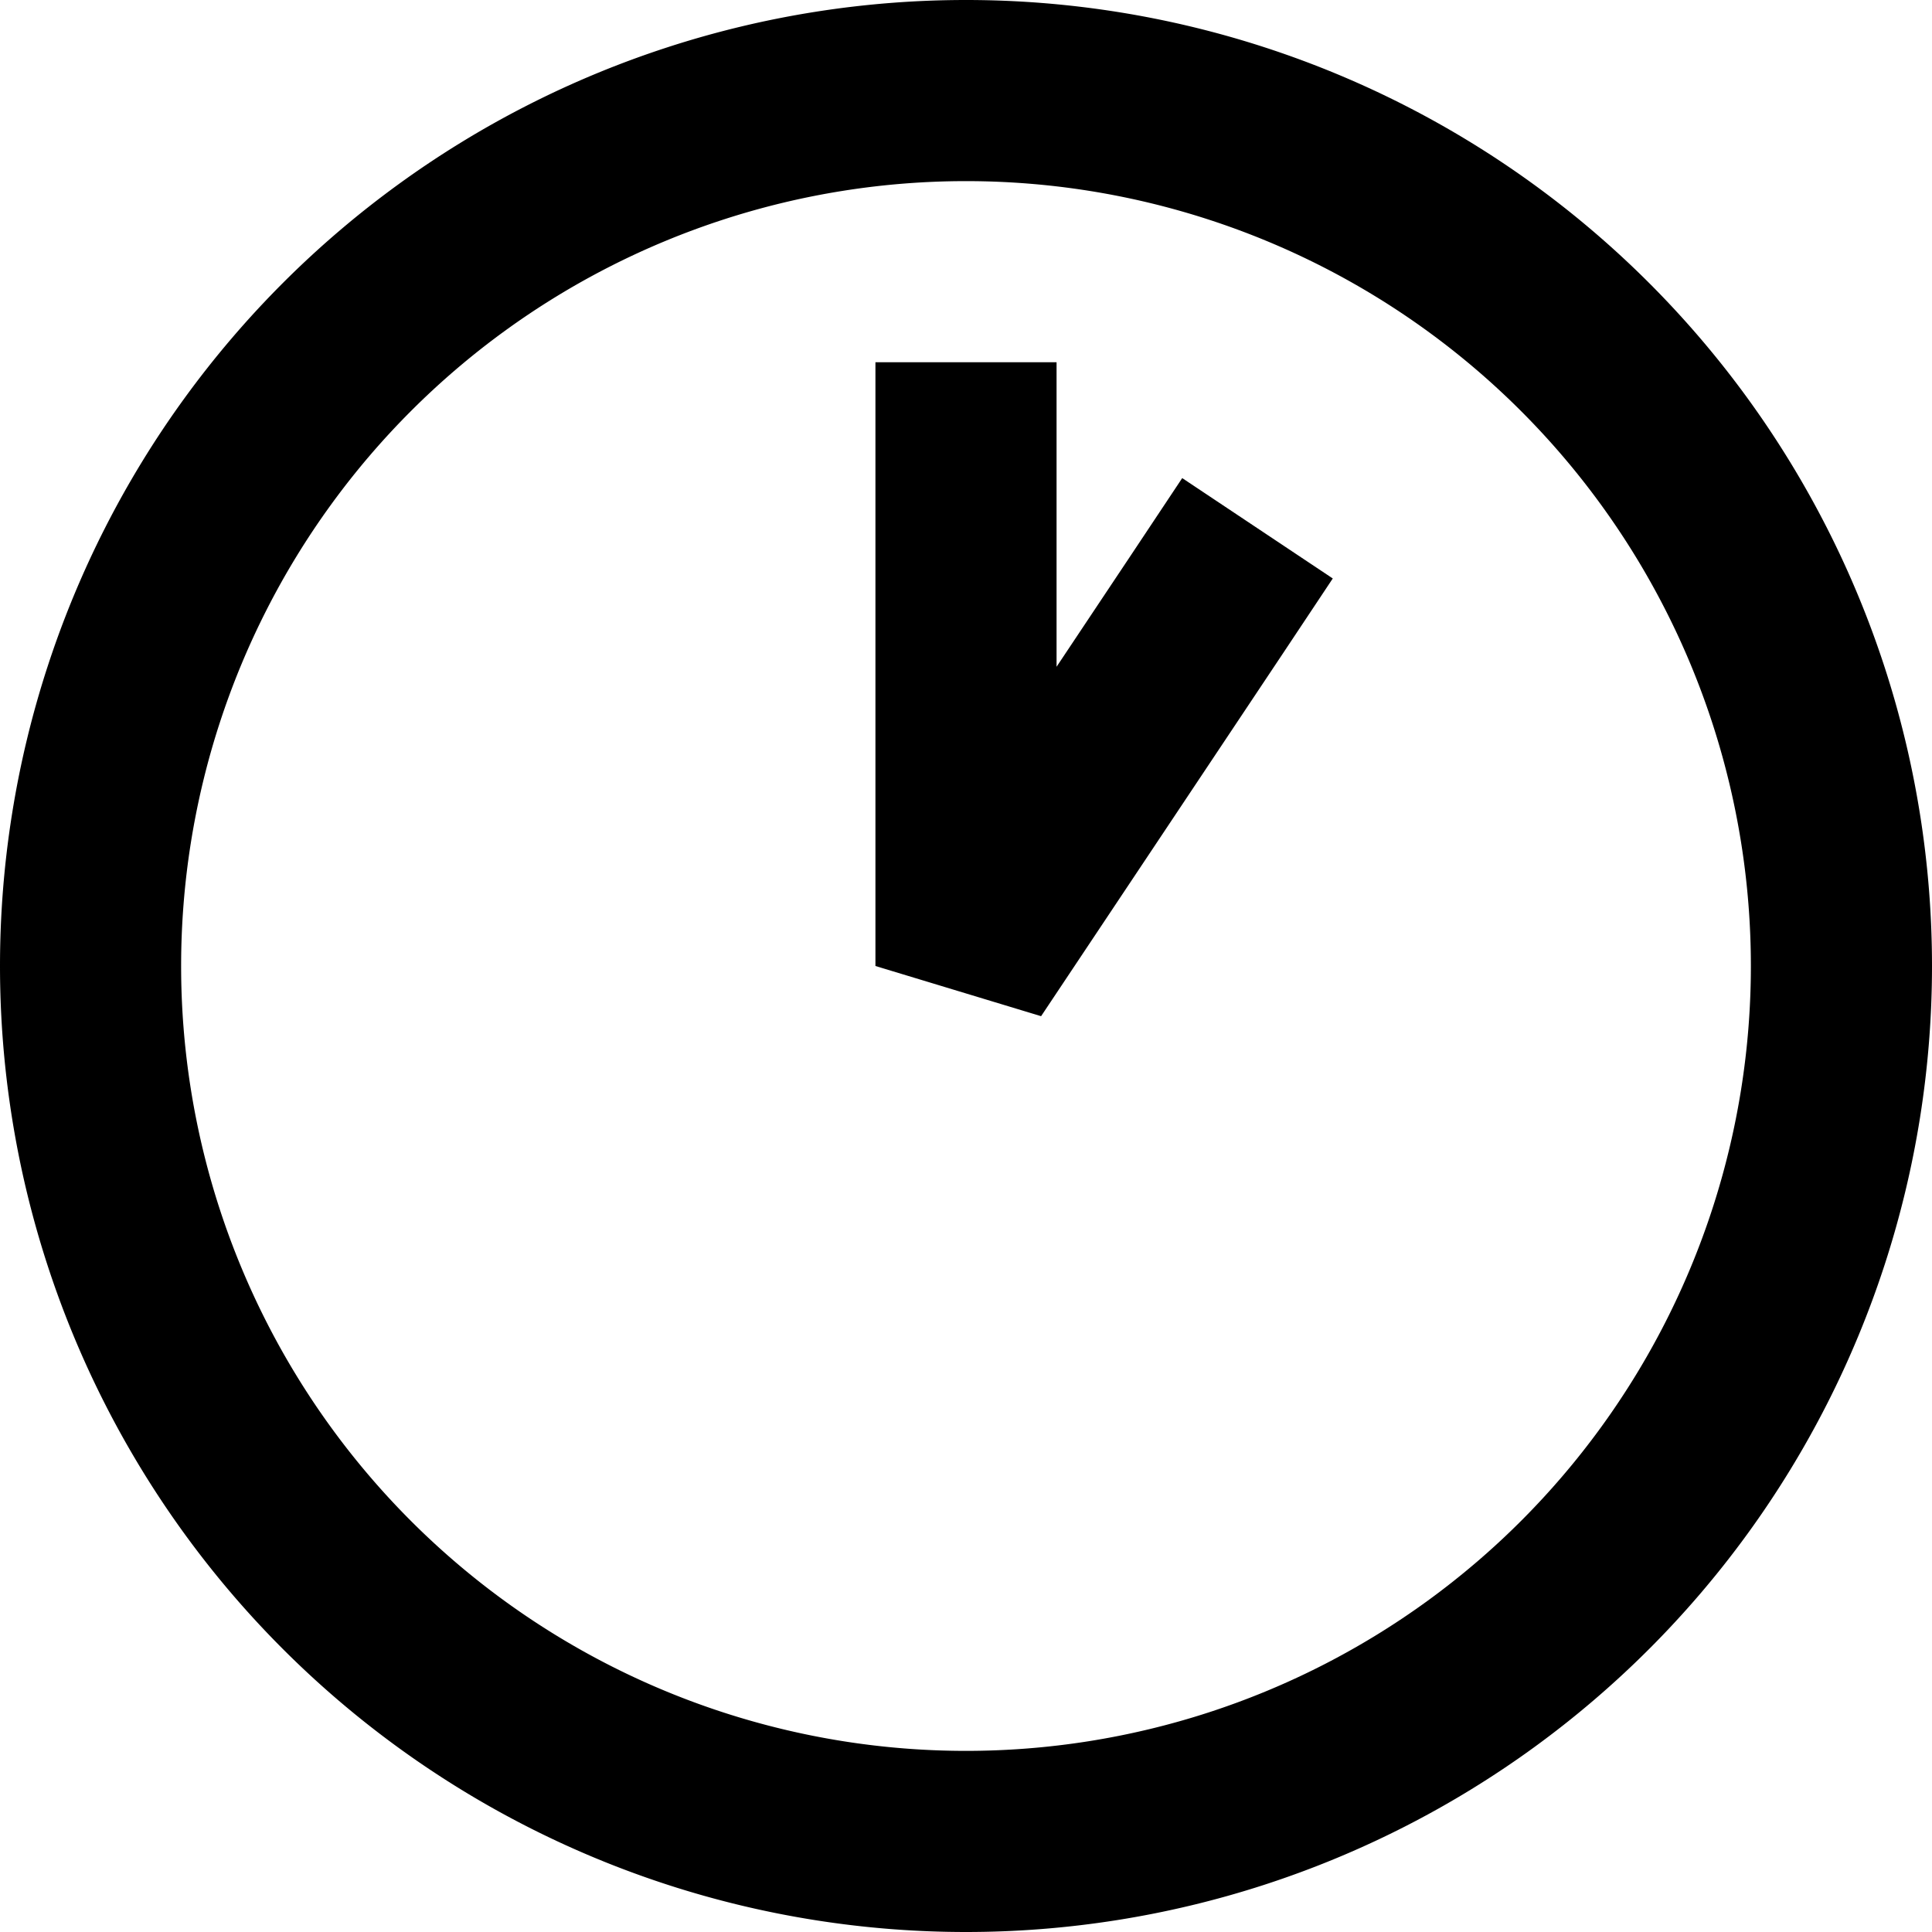 <svg xmlns="http://www.w3.org/2000/svg" viewBox="0 0 512 512" fill="currentColor" class="svgBox" id="clock-one-b-t"><path d="M464 256A208 208 0 1 0 48 256a208 208 0 1 0 416 0zM0 256a256 256 0 1 1 512 0A256 256 0 1 1 0 256zM280 120v56.7l20-30 13.3-20 39.9 26.6-13.3 20-64 96L232 256V120 96h48v24z"/></svg>